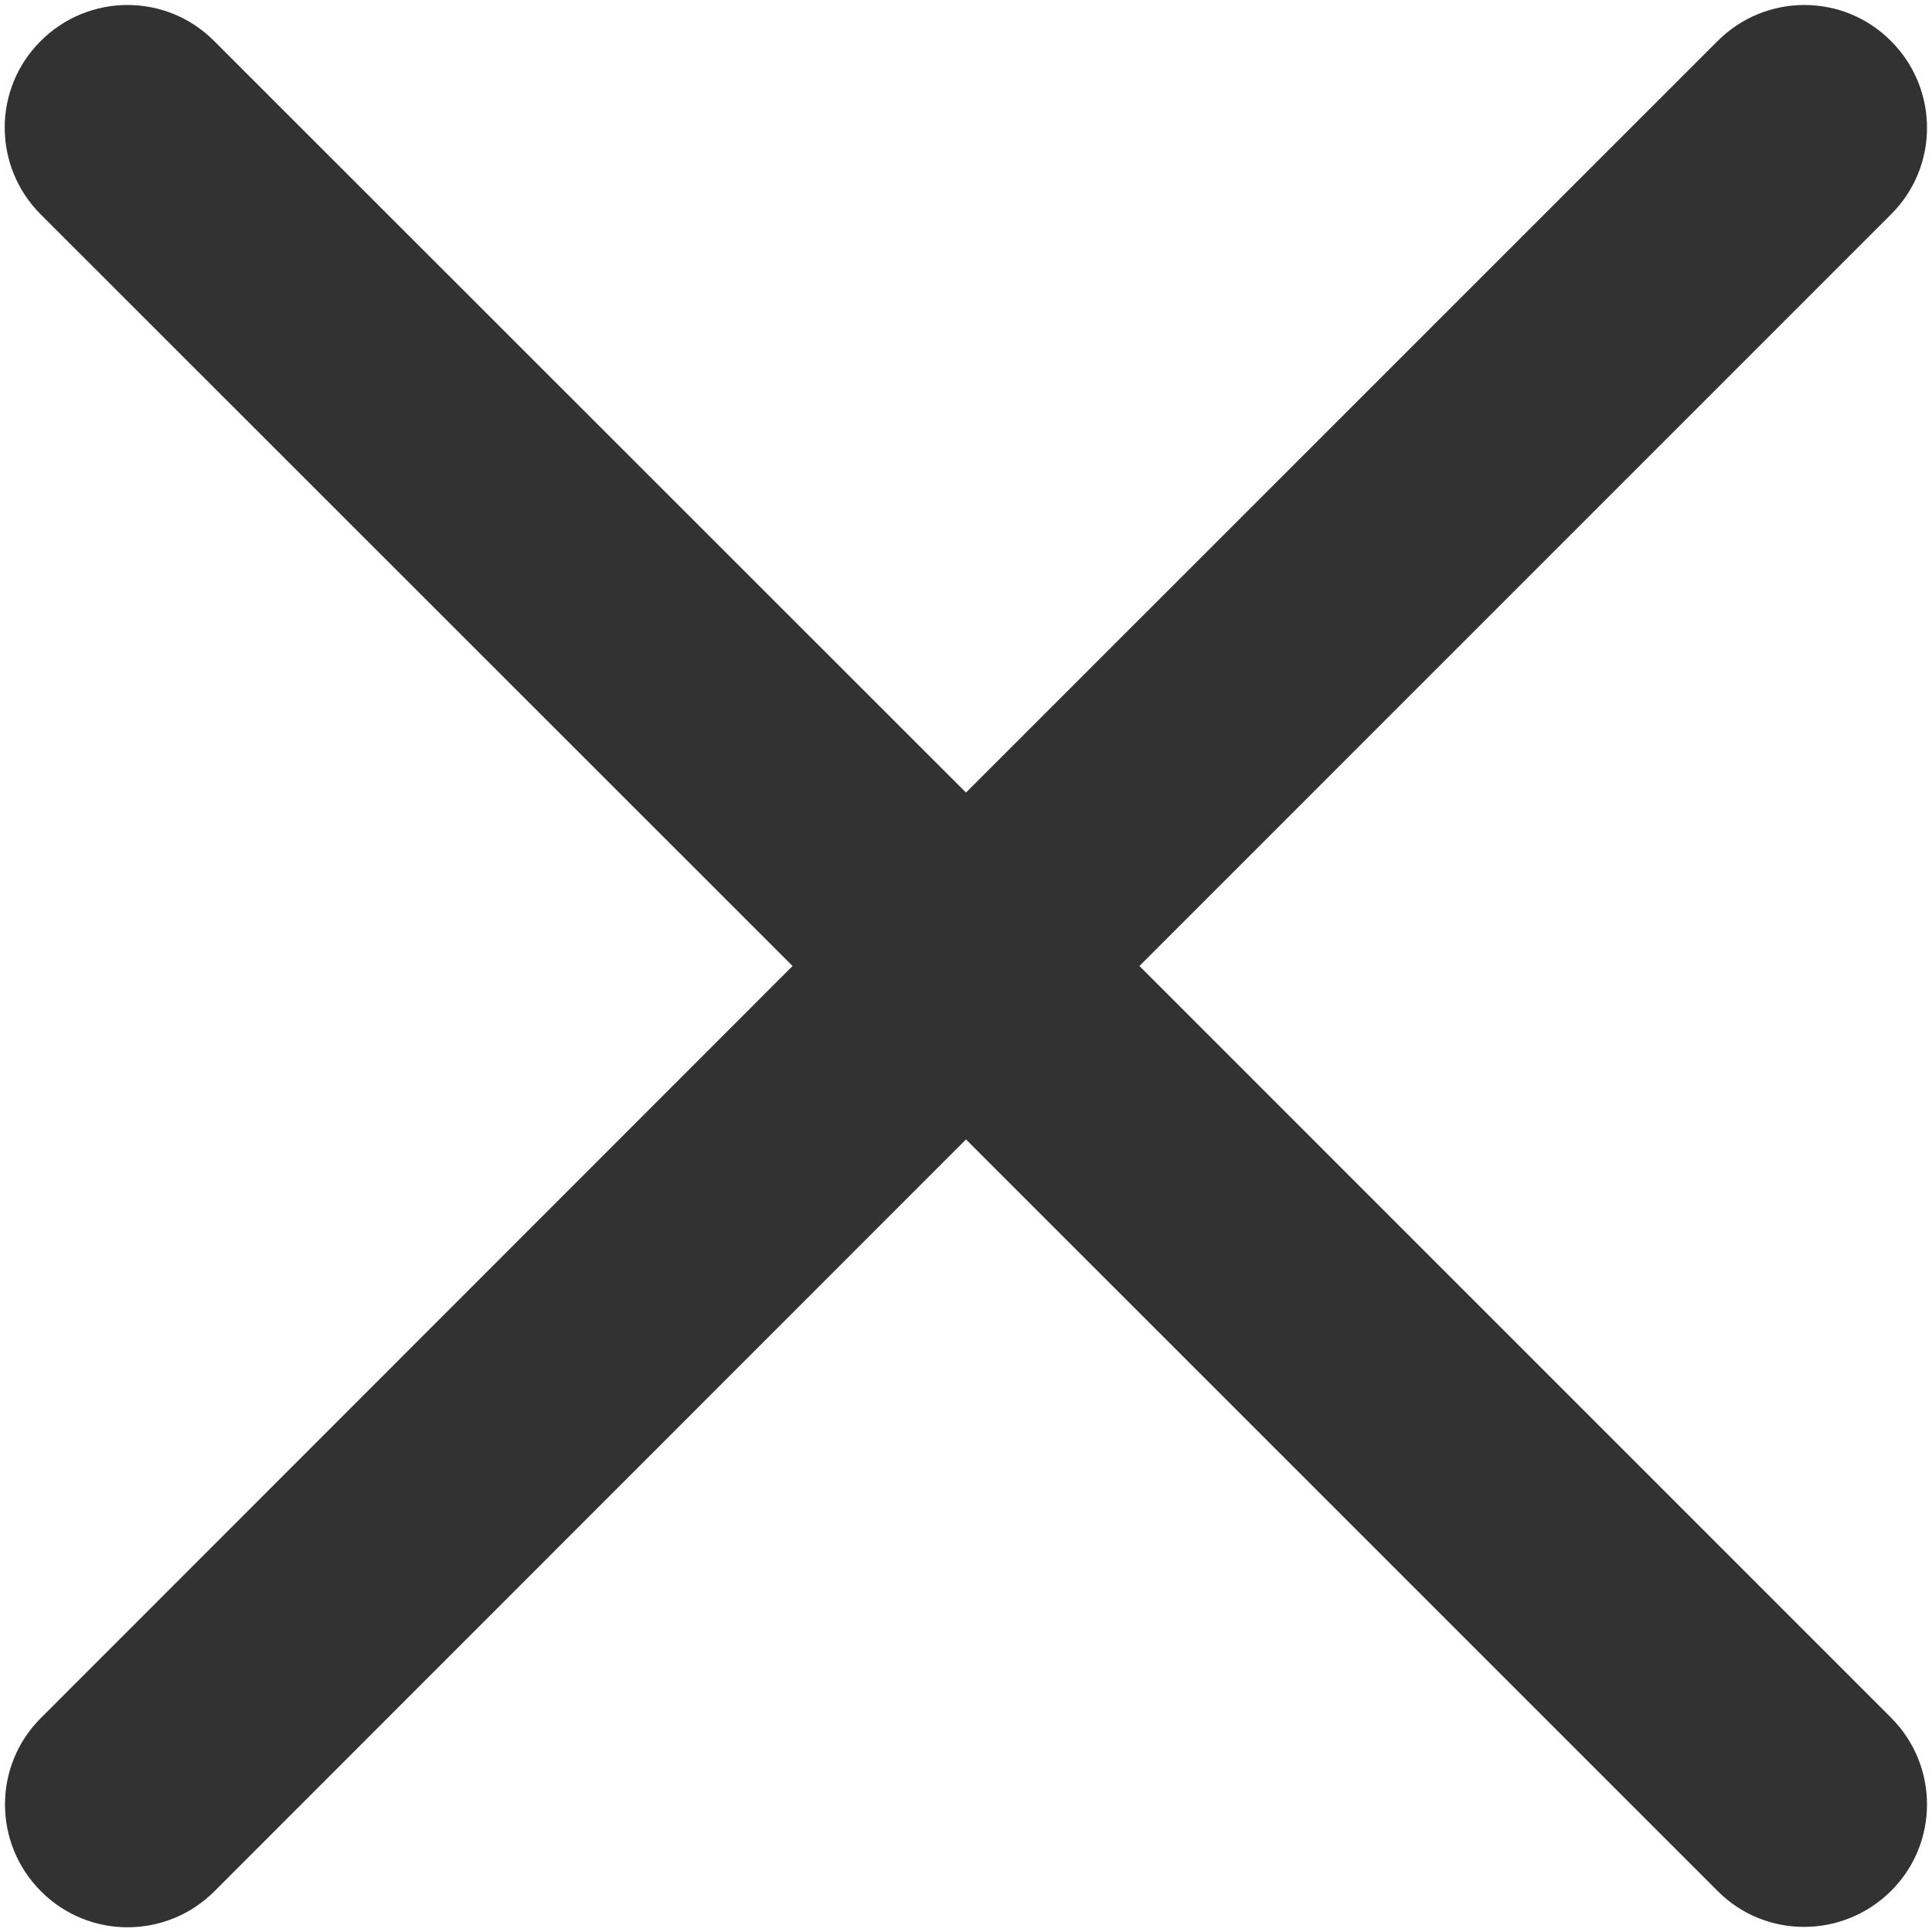 ﻿<?xml version="1.0" encoding="utf-8"?>
<svg version="1.1" xmlns:xlink="http://www.w3.org/1999/xlink" width="30px" height="30px" xmlns="http://www.w3.org/2000/svg">
  <defs>
    <pattern id="BGPattern" patternUnits="userSpaceOnUse" alignment="0 0" imageRepeat="None" />
    <mask fill="white" id="Clip583">
      <path d="M 29.363 3.329  L 17.693 15  L 29.363 26.671  C 30.109 27.416  30.109 28.623  29.363 29.363  C 28.618 30.104  27.411 30.109  26.671 29.363  L 15 17.693  L 3.329 29.368  C 2.584 30.113  1.377 30.113  0.637 29.368  C -0.109 28.623  -0.109 27.416  0.637 26.675  L 12.307 15  L 0.632 3.329  C -0.113 2.584  -0.113 1.377  0.632 0.637  C 1.377 -0.109  2.584 -0.109  3.325 0.637  L 15 12.307  L 26.671 0.637  C 27.416 -0.109  28.623 -0.109  29.363 0.637  C 30.109 1.382  30.109 2.589  29.363 3.329  Z " fill-rule="evenodd" />
    </mask>
  </defs>
  <g transform="matrix(1 0 0 1 -167 -1293 )">
    <path d="M 29.363 3.329  L 17.693 15  L 29.363 26.671  C 30.109 27.416  30.109 28.623  29.363 29.363  C 28.618 30.104  27.411 30.109  26.671 29.363  L 15 17.693  L 3.329 29.368  C 2.584 30.113  1.377 30.113  0.637 29.368  C -0.109 28.623  -0.109 27.416  0.637 26.675  L 12.307 15  L 0.632 3.329  C -0.113 2.584  -0.113 1.377  0.632 0.637  C 1.377 -0.109  2.584 -0.109  3.325 0.637  L 15 12.307  L 26.671 0.637  C 27.416 -0.109  28.623 -0.109  29.363 0.637  C 30.109 1.382  30.109 2.589  29.363 3.329  Z " fill-rule="nonzero" fill="rgba(50, 50, 51, 1)" stroke="none" transform="matrix(1 0 0 1 167 1293 )" class="fill" />
    <path d="M 29.363 3.329  L 17.693 15  L 29.363 26.671  C 30.109 27.416  30.109 28.623  29.363 29.363  C 28.618 30.104  27.411 30.109  26.671 29.363  L 15 17.693  L 3.329 29.368  C 2.584 30.113  1.377 30.113  0.637 29.368  C -0.109 28.623  -0.109 27.416  0.637 26.675  L 12.307 15  L 0.632 3.329  C -0.113 2.584  -0.113 1.377  0.632 0.637  C 1.377 -0.109  2.584 -0.109  3.325 0.637  L 15 12.307  L 26.671 0.637  C 27.416 -0.109  28.623 -0.109  29.363 0.637  C 30.109 1.382  30.109 2.589  29.363 3.329  Z " stroke-width="0" stroke-dasharray="0" stroke="rgba(255, 255, 255, 0)" fill="none" transform="matrix(1 0 0 1 167 1293 )" class="stroke" mask="url(#Clip583)" />
  </g>
</svg>